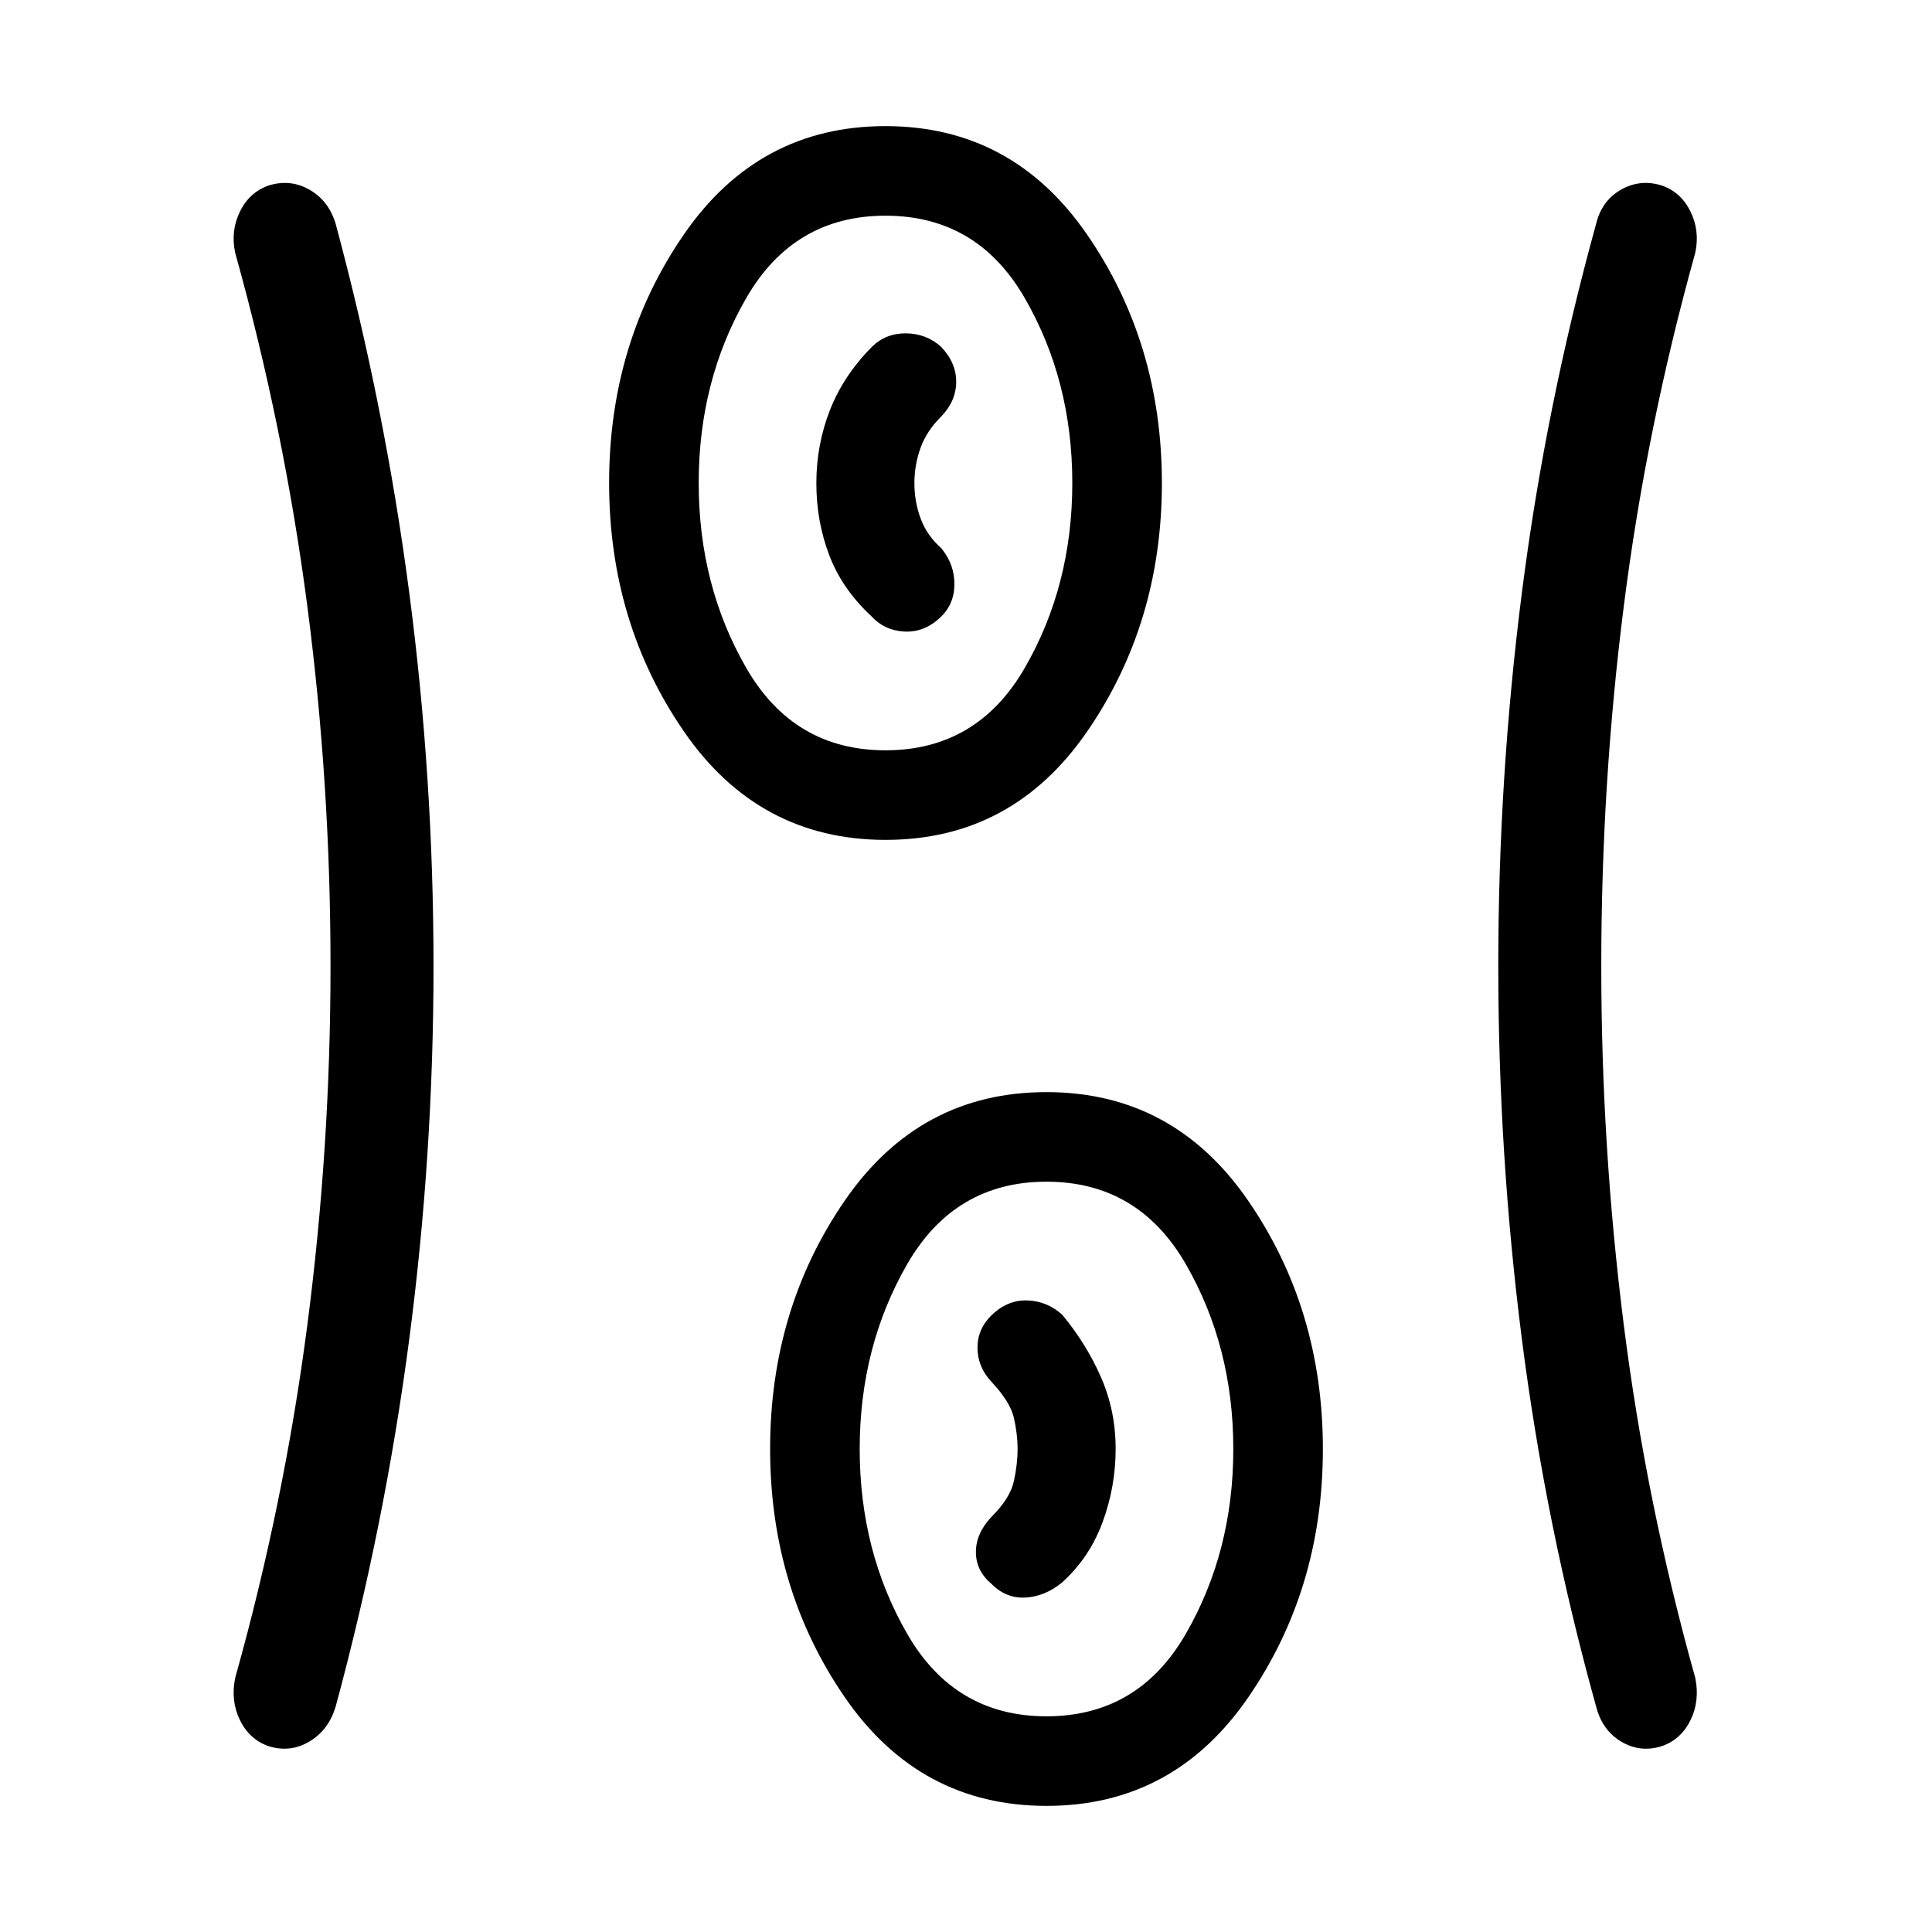 <svg xmlns="http://www.w3.org/2000/svg" height="40" viewBox="0 96 960 960" width="40"><path d="M520.031 993.333q-63.108 0-100.236-53.944-37.128-53.943-37.128-123.423 0-69.479 37.096-123.389 37.097-53.91 100.206-53.91 63.108 0 100.236 53.943 37.128 53.944 37.128 123.424 0 69.479-37.096 123.389-37.097 53.91-100.206 53.91ZM215.41 576q0 93.557-12.077 185.56-12.077 92.004-36.487 182.209-3.428 11.758-12.958 17.494-9.529 5.737-20.206 2.463-9.676-3.273-14.423-12.948-4.746-9.675-2.387-21.086 24.317-86.751 35.838-175.298Q164.231 665.846 164.231 576q0-90.513-11.521-178.804t-35.838-175.555q-2.359-10.897 2.387-20.573 4.747-9.675 14.423-12.948 10.677-3.274 20.206 2.206 9.53 5.481 12.958 17.084 24.41 90.872 36.487 182.953Q215.41 482.443 215.41 576Zm580.256 0q0 89.846 11.188 178.394 11.188 88.547 35.505 175.298 2.359 11.411-2.388 21.086-4.746 9.675-14.423 12.948-10.676 3.274-20.11-2.409-9.434-5.682-12.387-17.548-25.077-90.205-36.82-182.209-11.744-92.003-11.744-185.56t11.744-185.637q11.743-92.081 36.82-182.953 2.762-11.603 12.291-17.084 9.53-5.48 20.206-2.206 9.677 3.273 14.423 12.948 4.747 9.676 2.388 20.573-24.317 87.264-35.505 175.555Q795.666 485.487 795.666 576ZM520 948.821q45.59 0 69.205-40.949 23.616-40.949 23.616-91.872t-23.616-91.872Q565.59 683.179 520 683.179t-69.205 40.949Q427.179 765.077 427.179 816t23.616 91.872Q474.41 948.821 520 948.821Zm-27.256-65.718q7.205 7.256 16.871 6.705 9.667-.552 18.068-7.445 13.65-12.286 20.163-29.928 6.513-17.641 6.513-36.551 0-18.91-7.282-35.551-7.282-16.641-19.308-31.102-7.256-6.487-16.654-7.039-9.397-.551-16.987 6.039-8.323 7.139-8.405 17.095-.082 9.956 7.174 17.546 9.154 9.82 10.949 17.859 1.795 8.038 1.795 15.269t-1.795 15.769q-1.795 8.539-10.949 17.693-7.923 8.256-7.974 17.653-.051 9.398 7.821 15.988Zm-52.713-369.77q-63.108 0-100.236-53.943-37.128-53.944-37.128-123.424 0-69.479 37.096-123.389 37.097-53.91 100.206-53.91 63.108 0 100.236 53.943 37.128 53.944 37.128 123.424 0 69.479-37.096 123.389-37.097 53.91-100.206 53.91ZM440 468.821q45.59 0 69.205-40.949 23.616-40.949 23.616-91.872t-23.616-91.872Q485.59 203.179 440 203.179t-69.205 40.949Q347.179 285.077 347.179 336t23.616 91.872Q394.41 468.821 440 468.821Zm26.923-65.718q7.205-6.59 7.321-16.583.115-9.993-6.475-18.058-7.307-6.539-10.359-14.917-3.051-8.379-3.051-17.449 0-9.07 3.051-17.545 3.052-8.474 10.359-15.679 7.359-7.688 7.359-17.203t-7.59-17.438q-7.524-6.59-17.557-6.59-10.032 0-16.853 6.821-14.143 14.343-20.815 31.513-6.672 17.17-6.672 36.11 0 18.941 6.397 35.763 6.398 16.822 20.859 30.255 6.488 7.153 16.321 7.705 9.833.551 17.705-6.705ZM440 336Zm80 480Z"/></svg>